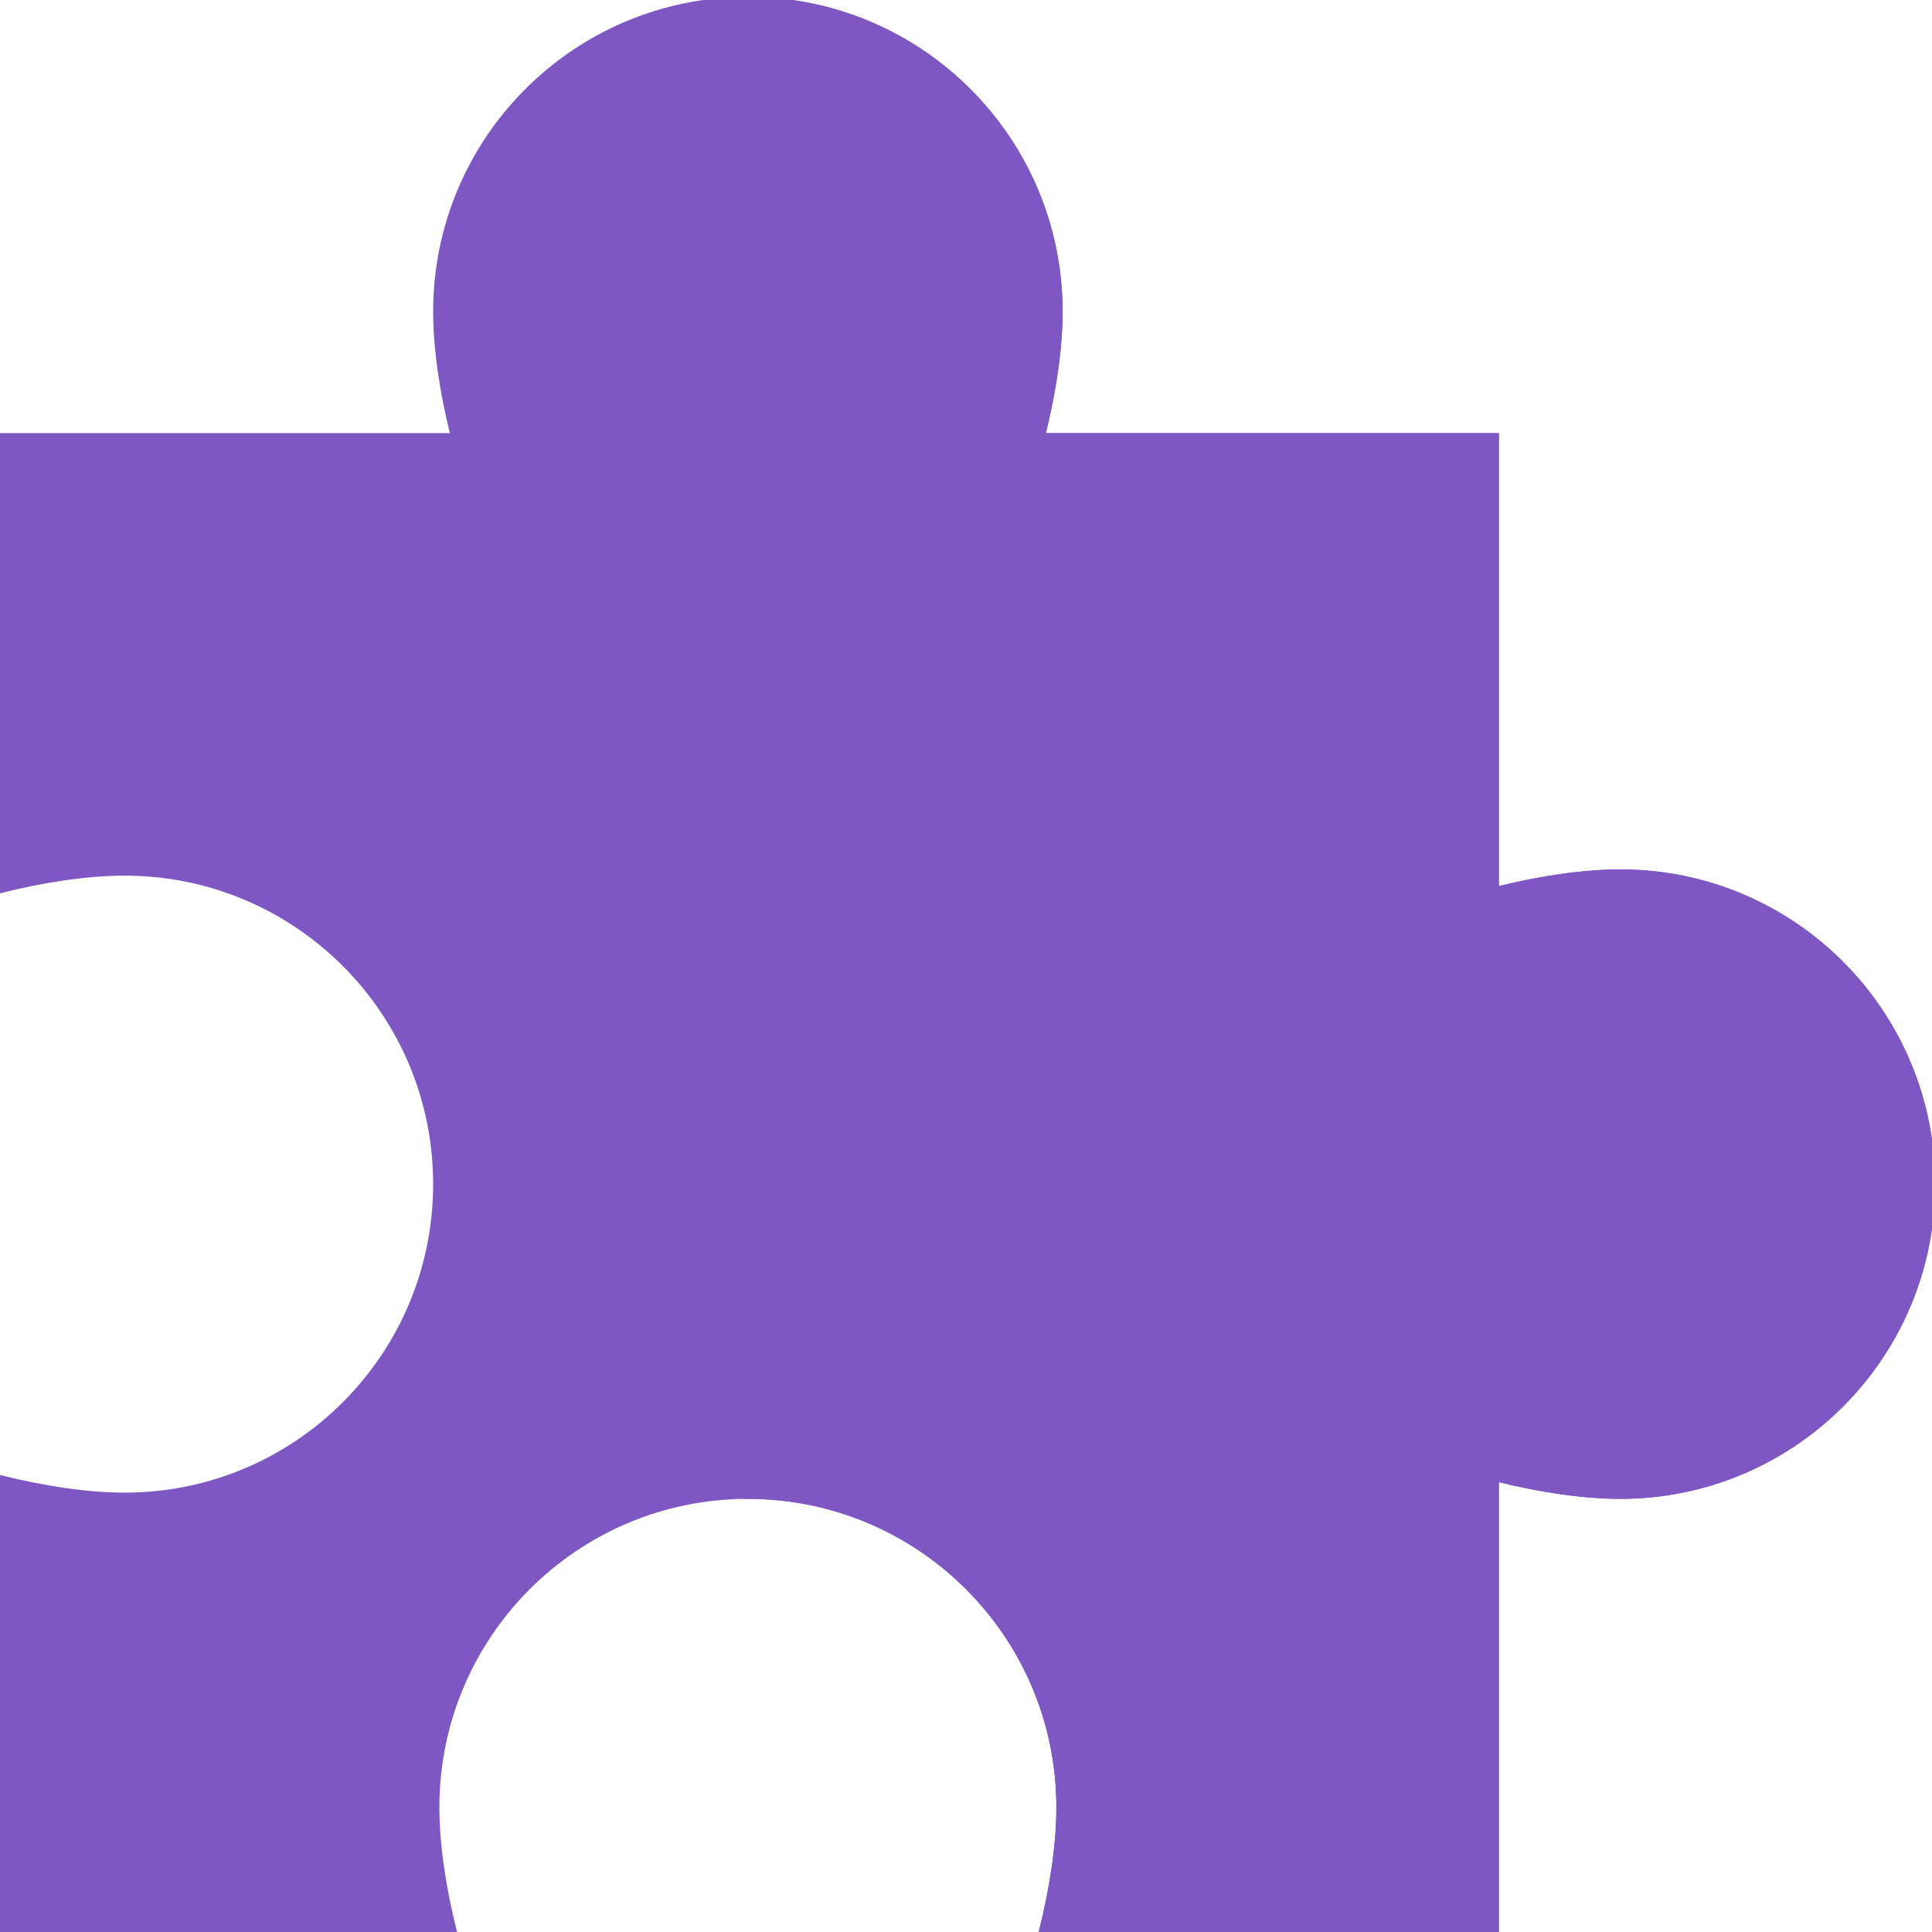 <!DOCTYPE svg PUBLIC "-//W3C//DTD SVG 1.1//EN" "http://www.w3.org/Graphics/SVG/1.1/DTD/svg11.dtd">
<!-- Uploaded to: SVG Repo, www.svgrepo.com, Transformed by: SVG Repo Mixer Tools -->
<svg height="800px" width="800px" version="1.1" id="Capa_1" xmlns="http://www.w3.org/2000/svg" xmlns:xlink="http://www.w3.org/1999/xlink" viewBox="0 0 310 310" xml:space="preserve" fill="#7e57c2" stroke="#7e57c2">
<g id="SVGRepo_bgCarrier" stroke-width="0"/>
<g id="SVGRepo_tracerCarrier" stroke-linecap="round" stroke-linejoin="round"/>
<g id="SVGRepo_iconCarrier"> <g id="XMLID_2_"> <g id="XMLID_4_"> <path id="XMLID_5_" style="fill:#7e57c2;" d="M260,140c-5.809,0-12.716,0.994-20,2.816V70h-72.816 C169.006,62.716,170,55.809,170,50c0-27.614-22.386-50-50-50S70,22.386,70,50c0,5.809,0.994,12.716,2.816,20H0v72.816 C7.284,140.994,14.191,140,20,140c27.614,0,50,22.386,50,50s-22.386,50-50,50c-5.809,0-12.716-0.994-20-2.816V310h72.816 C70.994,302.716,70,295.809,70,290c0-27.614,22.386-50,50-50s50,22.386,50,50c0,5.809-0.994,12.716-2.816,20H240v-72.816 c7.284,1.822,14.191,2.816,20,2.816c27.614,0,50-22.386,50-50S287.614,140,260,140z"/> </g> <g id="XMLID_6_"> <path id="XMLID_7_" style="fill:#7e57c2;" d="M260,140c-5.809,0-12.716,0.994-20,2.816V70h-72.816 C169.006,62.716,170,55.809,170,50c0-27.614-22.386-50-50-50c0,17.333,0,236.349,0,240c27.614,0,50,22.386,50,50 c0,5.809-0.994,12.716-2.816,20H240v-72.816c7.284,1.822,14.191,2.816,20,2.816c27.614,0,50-22.386,50-50S287.614,140,260,140z"/> </g> </g> </g>
</svg>